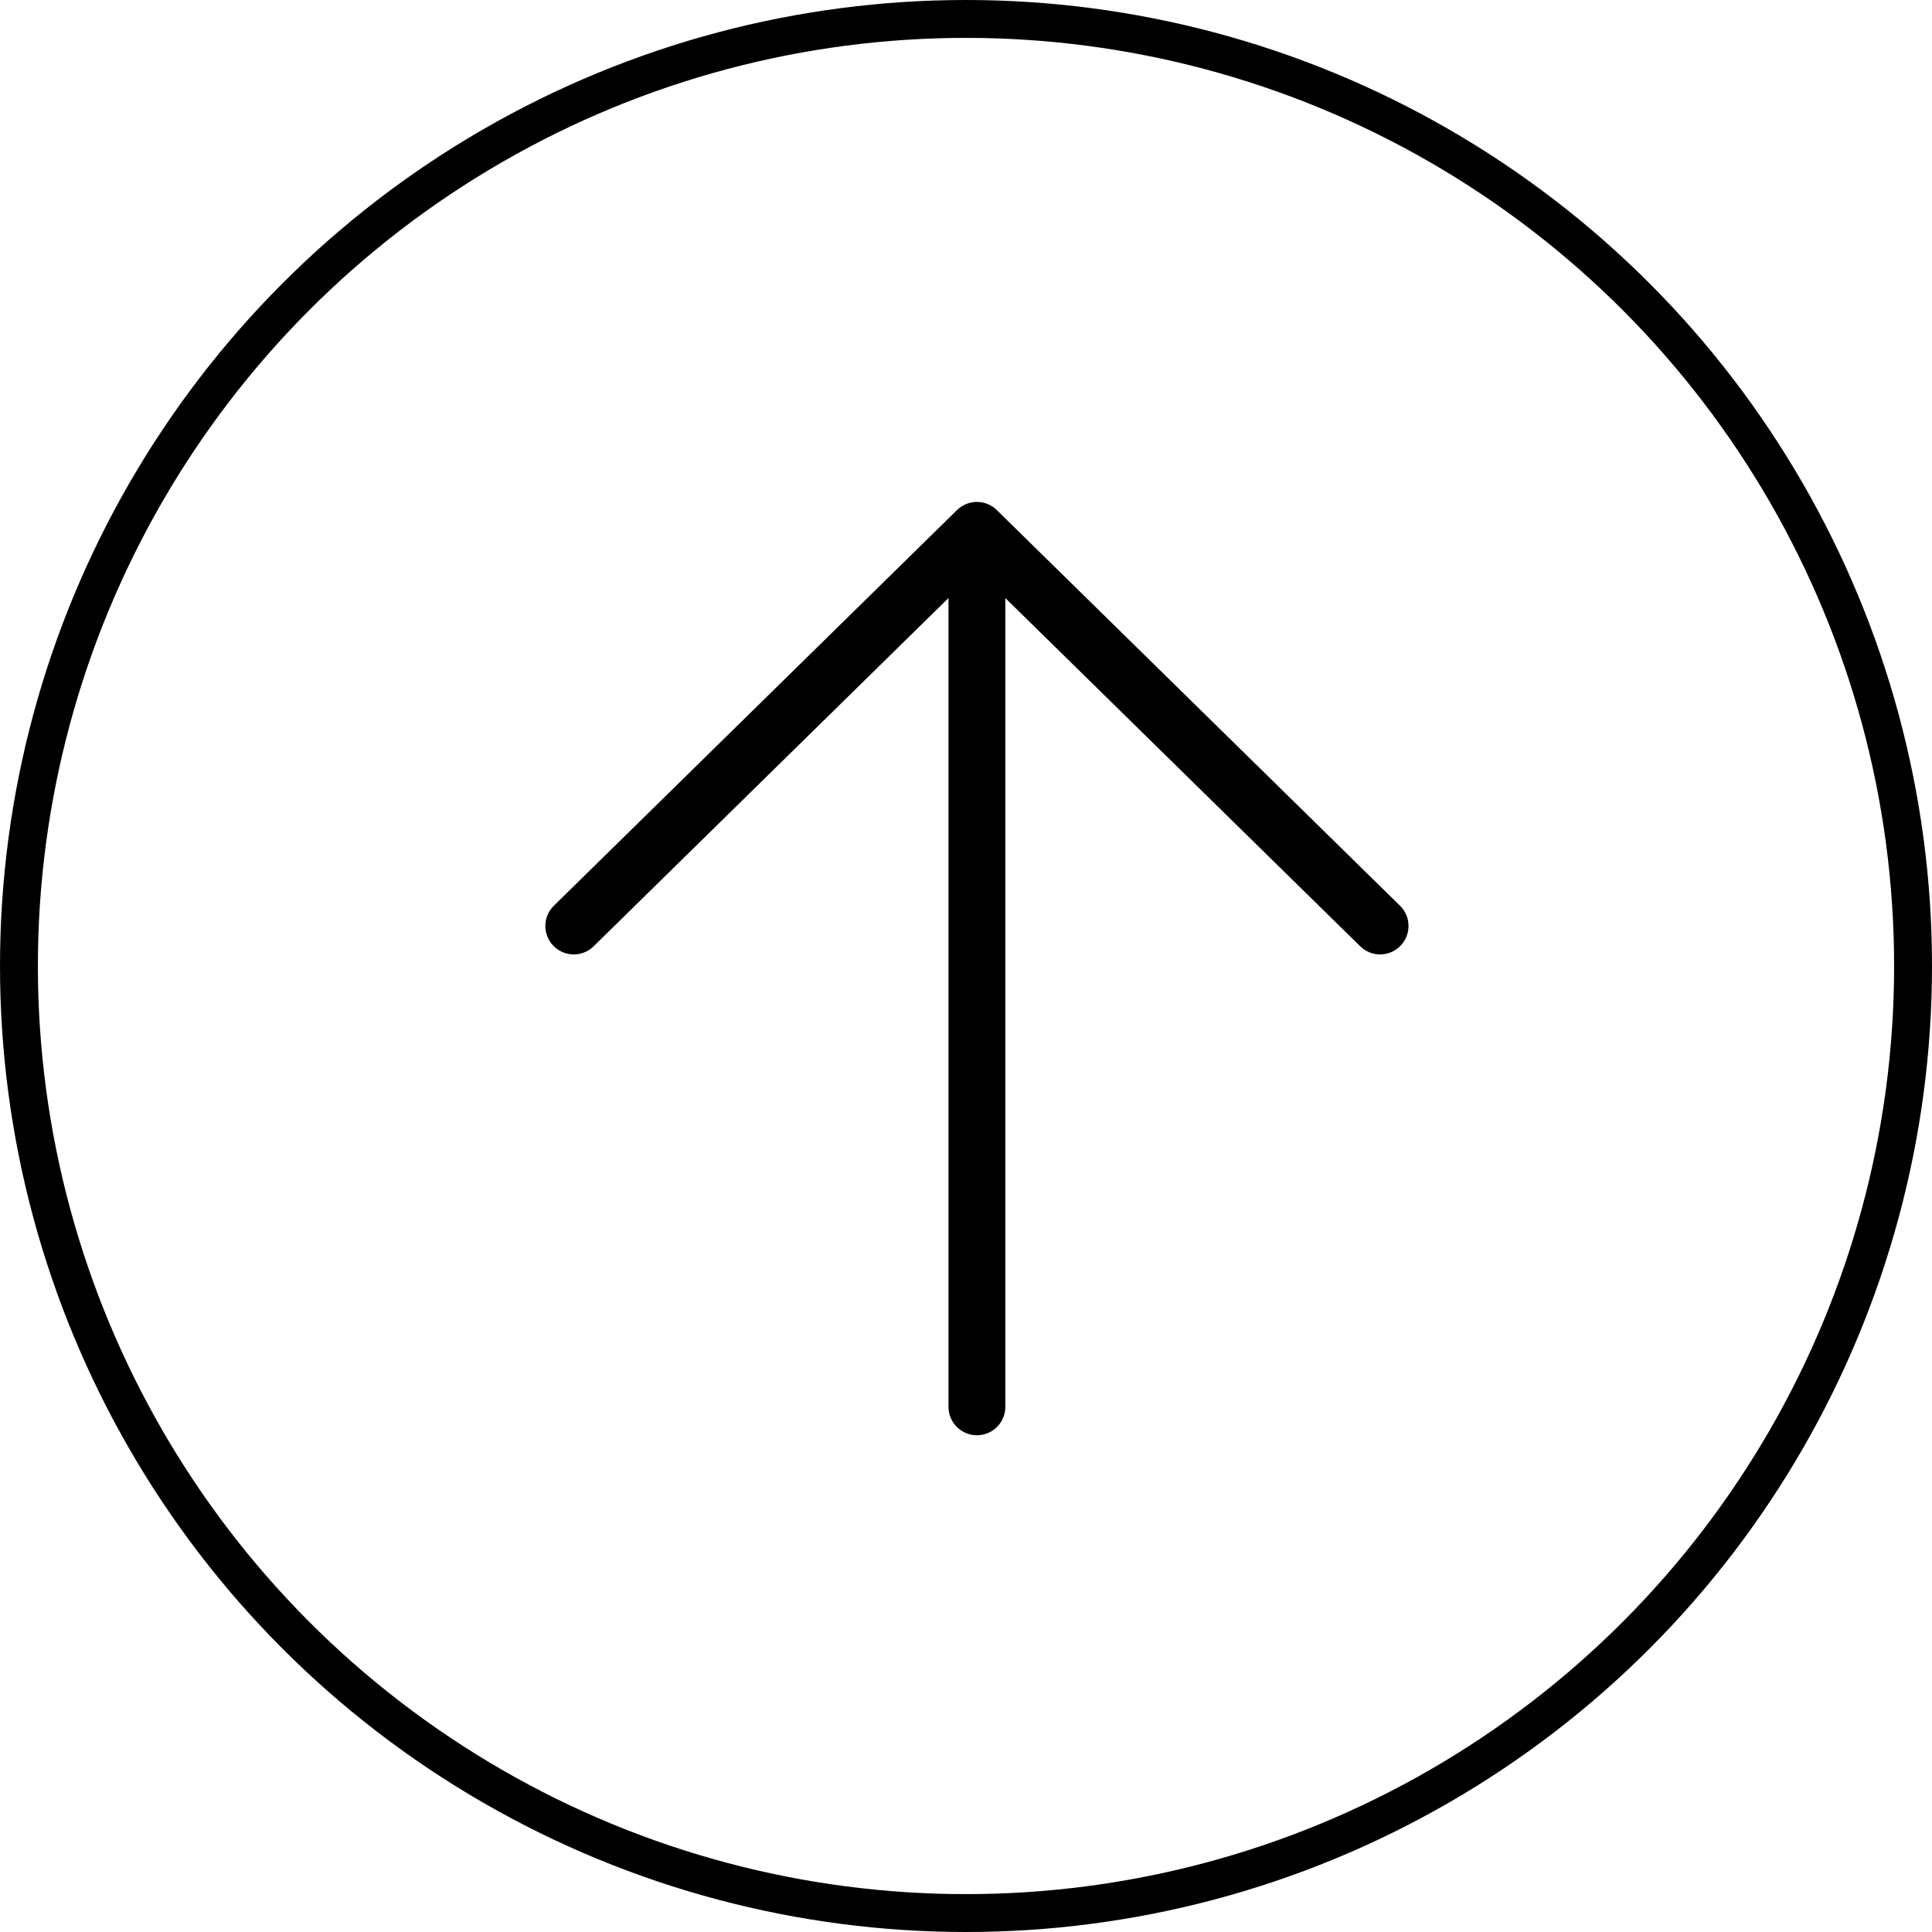 <svg width="51" height="51" viewBox="0 0 51 51" fill="none" xmlns="http://www.w3.org/2000/svg">
<path d="M25.788 37.137L25.788 14M25.788 14L36.431 24.444M25.788 14L15.146 24.444" stroke="black" stroke-width="1.5" stroke-linecap="round" stroke-linejoin="round"/>
<circle cx="25.5" cy="25.5" r="25" stroke="black"/>
</svg>
